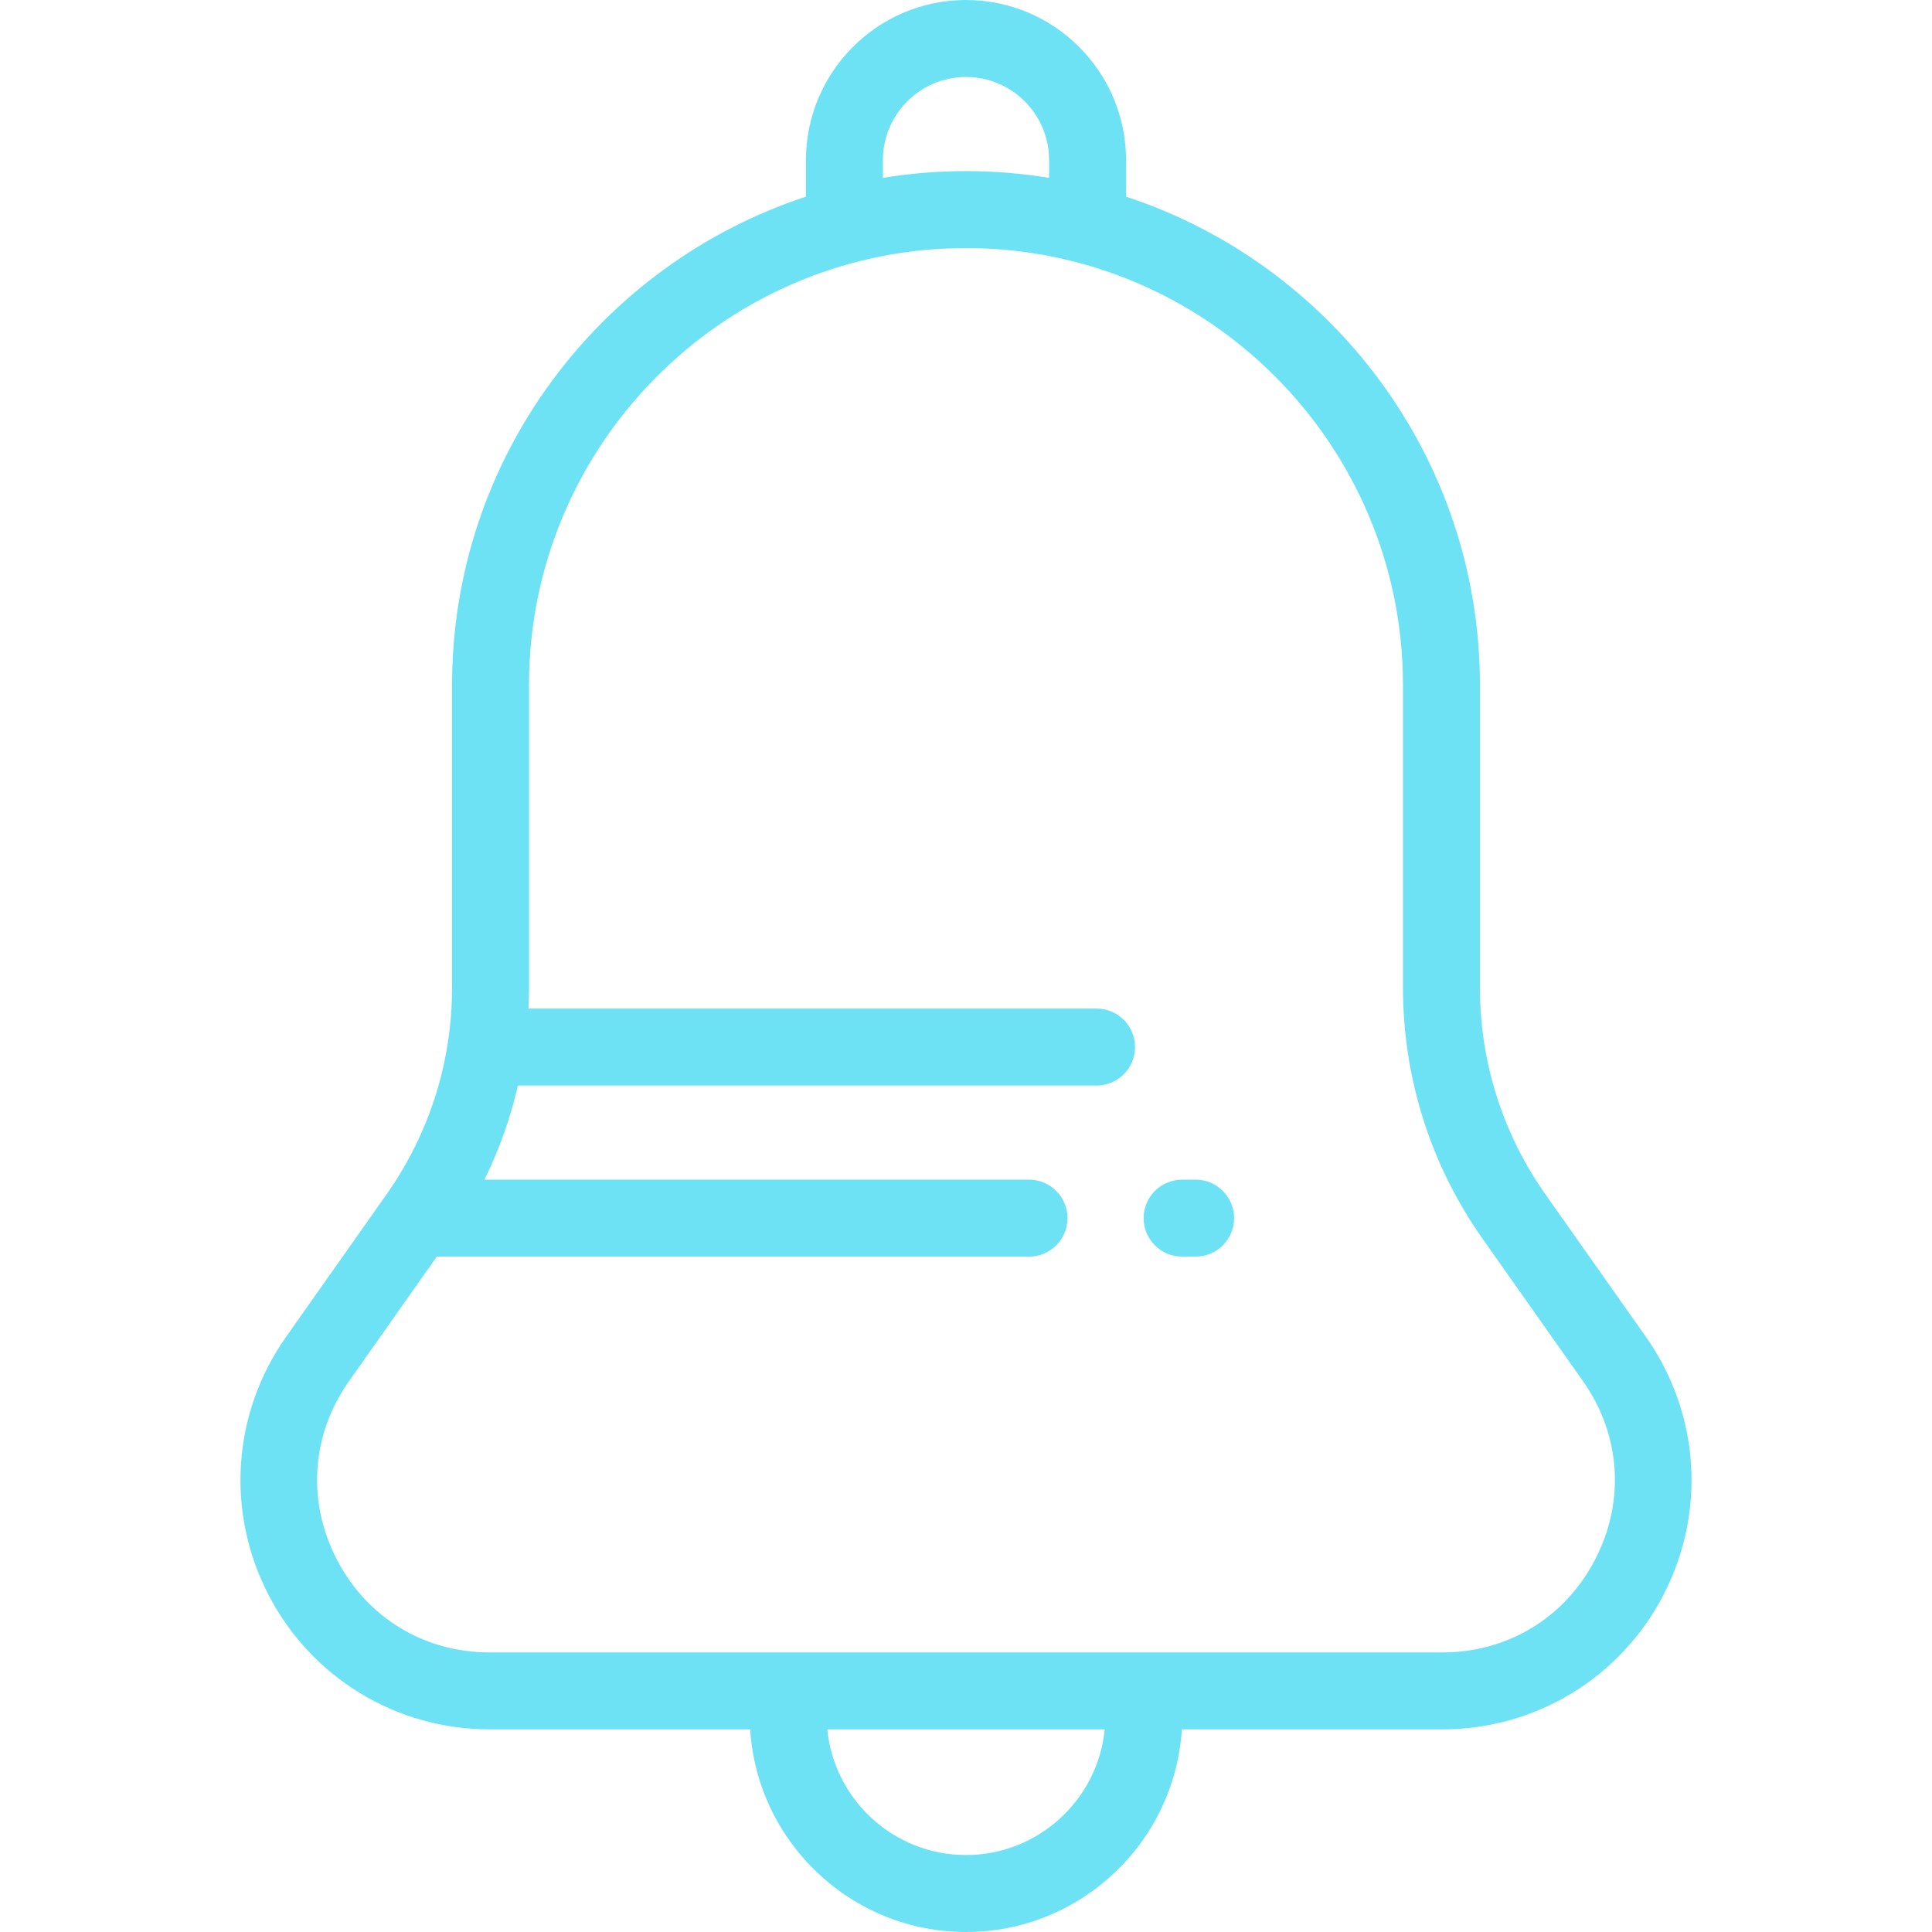 <svg fill="#6EE2F5" height="30px" width="30px" version="1.1" id="Layer_1" xmlns="http://www.w3.org/2000/svg" xmlns:xlink="http://www.w3.org/1999/xlink" 
	 viewBox="0 0 512 512" xml:space="preserve">
<g>
	<g>
		<path d="M436.177,354.264l-26.567-37.676c-11.39-16.154-17.41-35.138-17.41-54.904v-80.141
			c0-60.297-39.389-111.559-93.785-129.429v-9.696C298.415,19.028,279.387,0,256,0c-23.389,0-42.416,19.028-42.416,42.416v9.696
			c-54.394,17.871-93.784,69.133-93.784,129.429v80.141c0,19.766-6.02,38.751-17.41,54.904l-26.567,37.676
			c-14.264,20.228-16.046,46.444-4.654,68.417c11.393,21.974,33.846,35.625,58.597,35.625h69.031C200.68,488.229,225.61,512,256,512
			c30.39,0,55.319-23.771,57.203-53.695h69.031c24.753,0,47.205-13.651,58.597-35.625
			C452.224,400.708,450.441,374.492,436.177,354.264z M233.982,42.416c0-12.14,9.878-22.018,22.018-22.018
			c12.14,0,22.017,9.878,22.017,22.018v4.714c-7.169-1.17-14.522-1.789-22.017-1.789c-7.495,0-14.848,0.618-22.018,1.789V42.416z
			 M256,491.602c-19.138,0-34.922-14.632-36.755-33.296h73.51C290.922,476.97,275.137,491.602,256,491.602z M422.723,413.292
			c-7.991,15.412-23.128,24.615-40.489,24.615H129.765c-17.361,0-32.498-9.202-40.489-24.615
			c-7.991-15.413-6.788-33.085,3.217-47.274l23.269-33h156.941c5.632,0,10.199-4.567,10.199-10.199
			c0-5.632-4.567-10.199-10.199-10.199H128.389c3.918-7.964,6.887-16.322,8.867-24.943h153.345c5.632,0,10.199-4.567,10.199-10.199
			s-4.567-10.199-10.199-10.199H140.049c0.089-1.859,0.149-3.724,0.149-5.595v-80.141c0-63.172,50.846-114.692,113.762-115.784
			c0.678-0.011,1.359-0.017,2.04-0.017c63.853,0,115.802,51.949,115.802,115.802v80.141c0,23.997,7.31,47.048,21.138,66.659
			l26.567,37.676C429.511,380.206,430.714,397.878,422.723,413.292z"/>
	</g>
</g>
<g>
	<g>
		<path d="M316.853,312.621h-3.58c-5.632,0-10.199,4.567-10.199,10.199c0,5.632,4.567,10.199,10.199,10.199h3.58
			c5.632,0,10.199-4.567,10.199-10.199C327.052,317.188,322.486,312.621,316.853,312.621z"/>
	</g>
</g>
</svg>